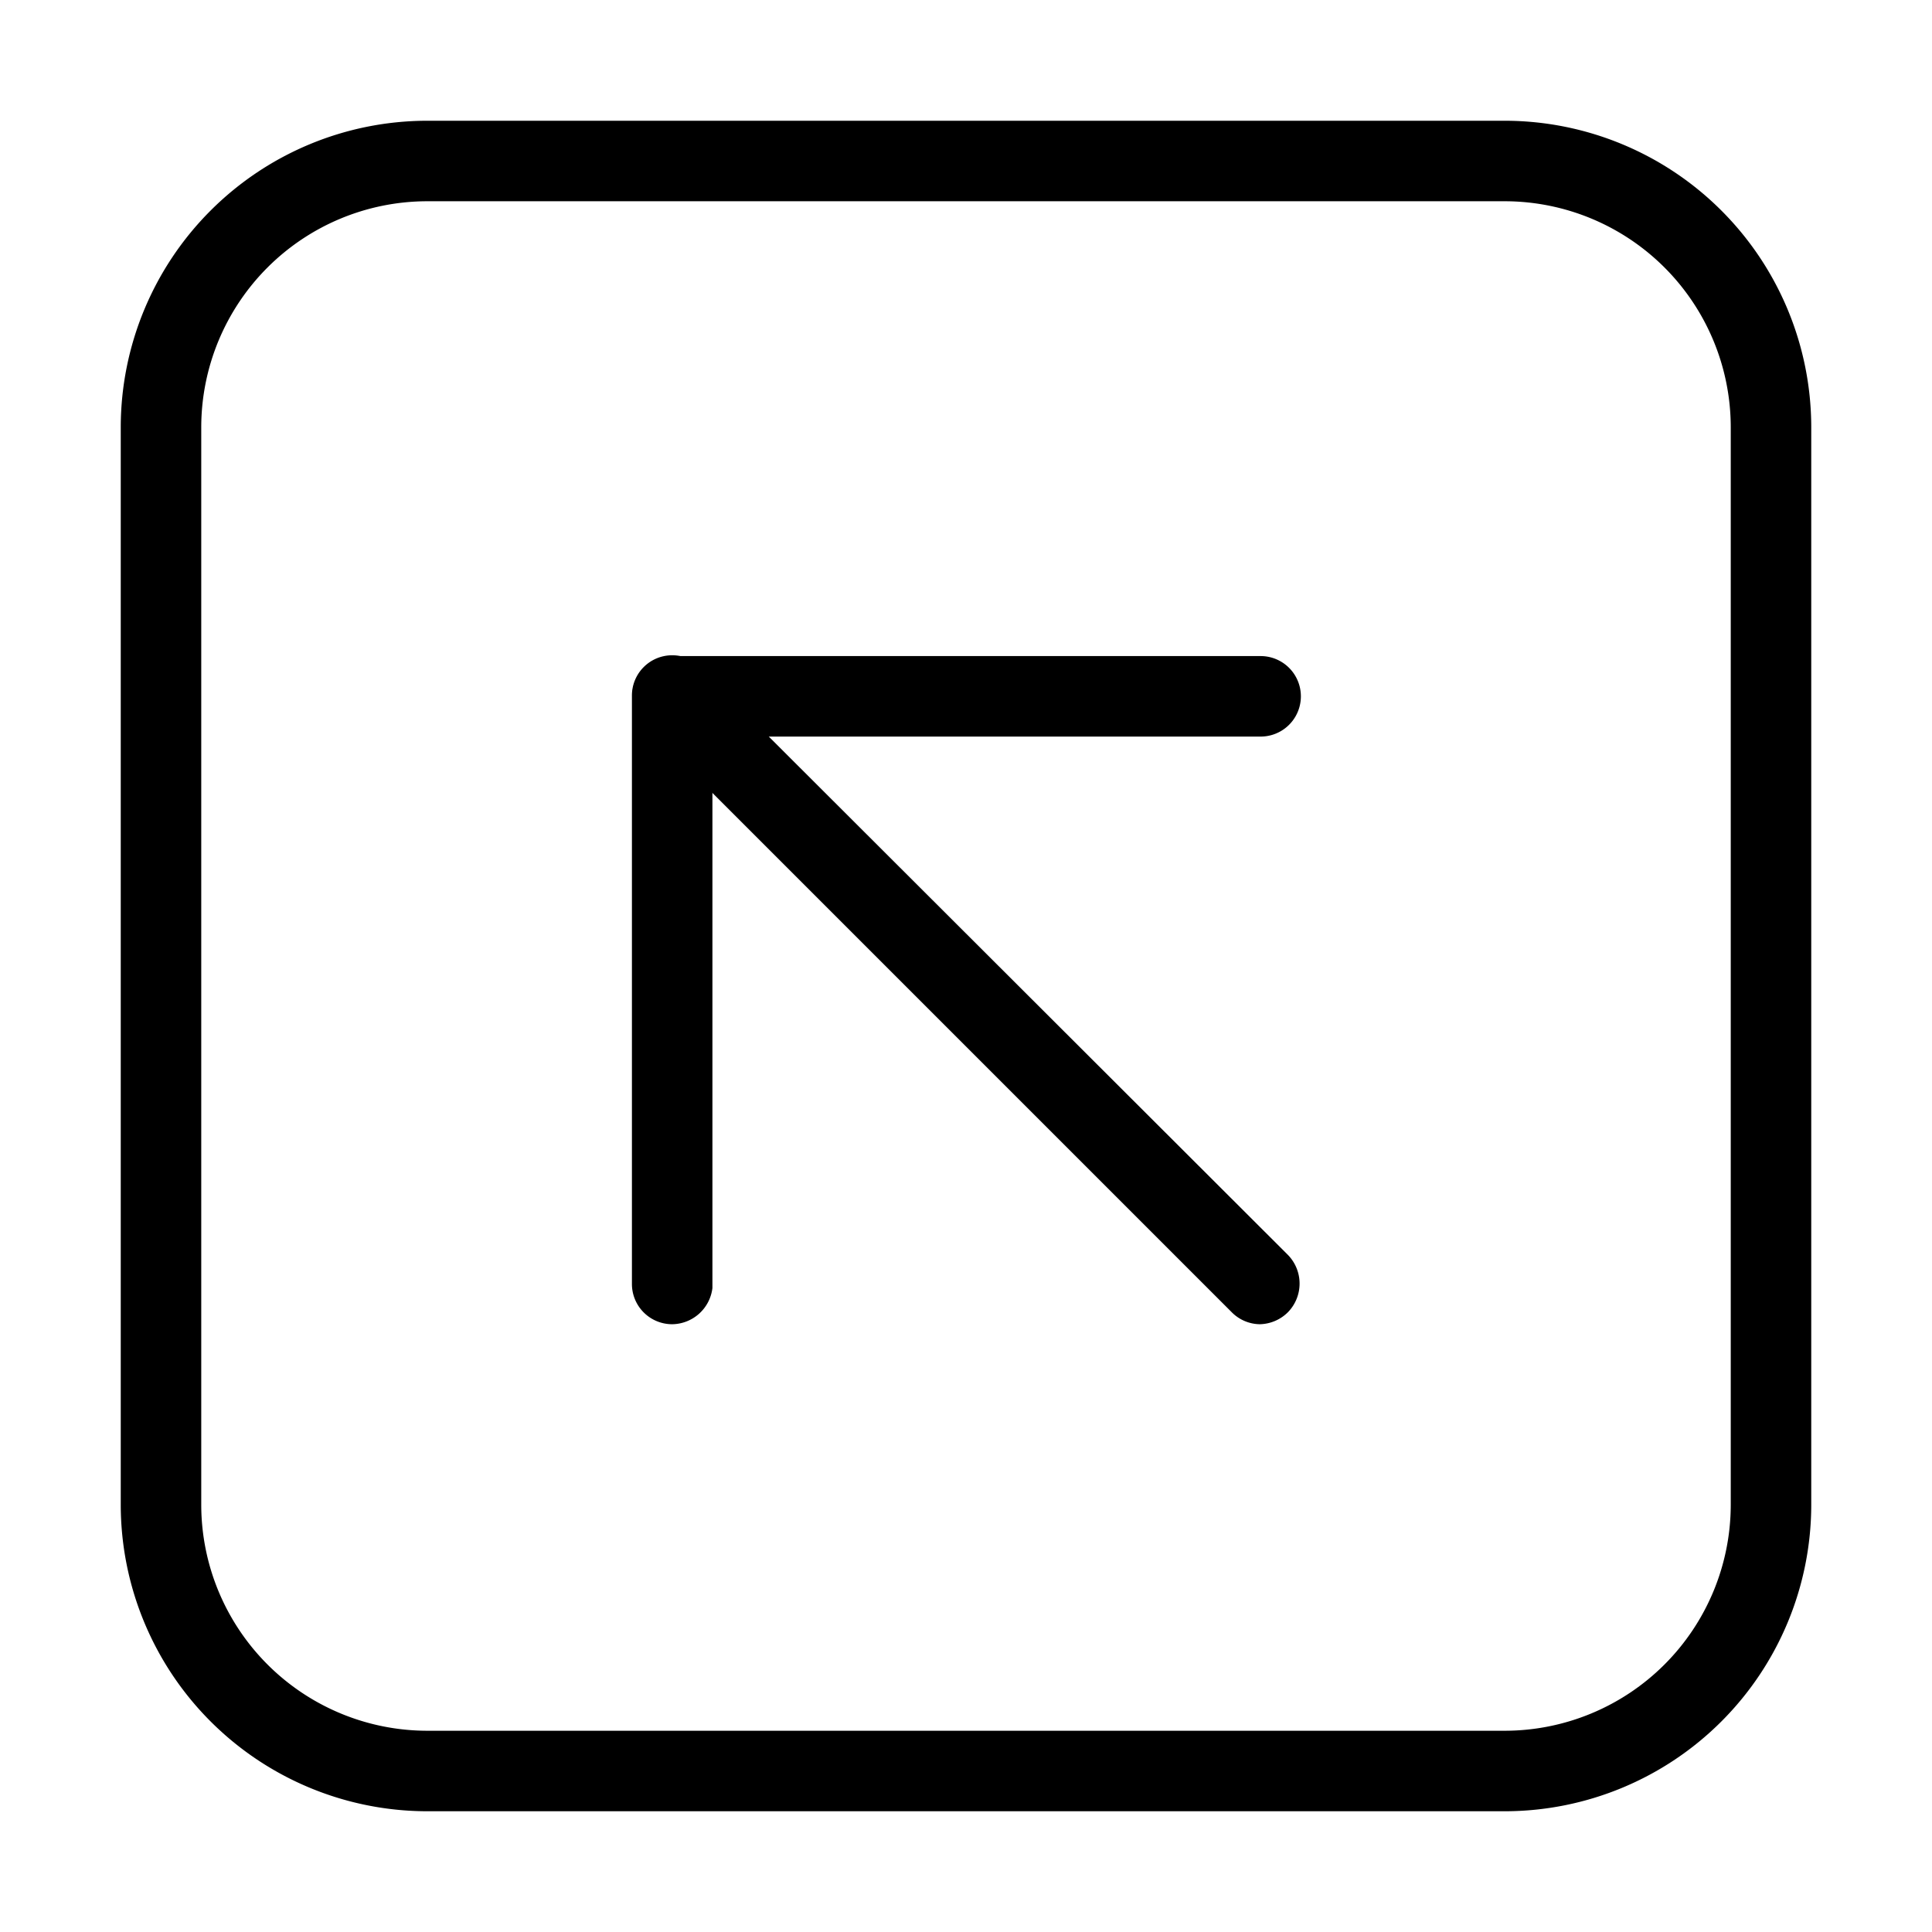 <svg id="Layer_1" data-name="Layer 1" xmlns="http://www.w3.org/2000/svg" xmlns:xlink="http://www.w3.org/1999/xlink" viewBox="0 0 24 24"><defs><style>.cls-1{fill:none;}.cls-2{clip-path:url(#clip-path);}</style><clipPath id="clip-path"><rect class="cls-1" y="-0.13" width="24" height="24"/></clipPath></defs><title>square-45</title><g class="cls-2"><path d="M18.7,22.5H5.3a3.81,3.81,0,0,1-3.8-3.8V5.3A3.81,3.81,0,0,1,5.3,1.5H18.7a3.81,3.81,0,0,1,3.8,3.8V18.7A3.81,3.81,0,0,1,18.7,22.5ZM5.3,2.5A2.81,2.81,0,0,0,2.5,5.3V18.7a2.81,2.81,0,0,0,2.8,2.8H18.7a2.81,2.81,0,0,0,2.8-2.8V5.3a2.81,2.81,0,0,0-2.8-2.8Z"/><path d="M15.65,16.45a.5.5,0,0,1-.35-.15L8,9a.51.51,0,0,1-.11-.54.5.5,0,0,1,.47-.31h7.3a.5.5,0,0,1,0,1H9.55L16,15.59a.51.51,0,0,1,0,.71A.51.51,0,0,1,15.65,16.45Z"/><path d="M8.35,16.45a.5.5,0,0,1-.5-.5V8.64a.5.5,0,0,1,.5-.5.5.5,0,0,1,.5.5V16A.51.51,0,0,1,8.35,16.45Z"/></g></svg>